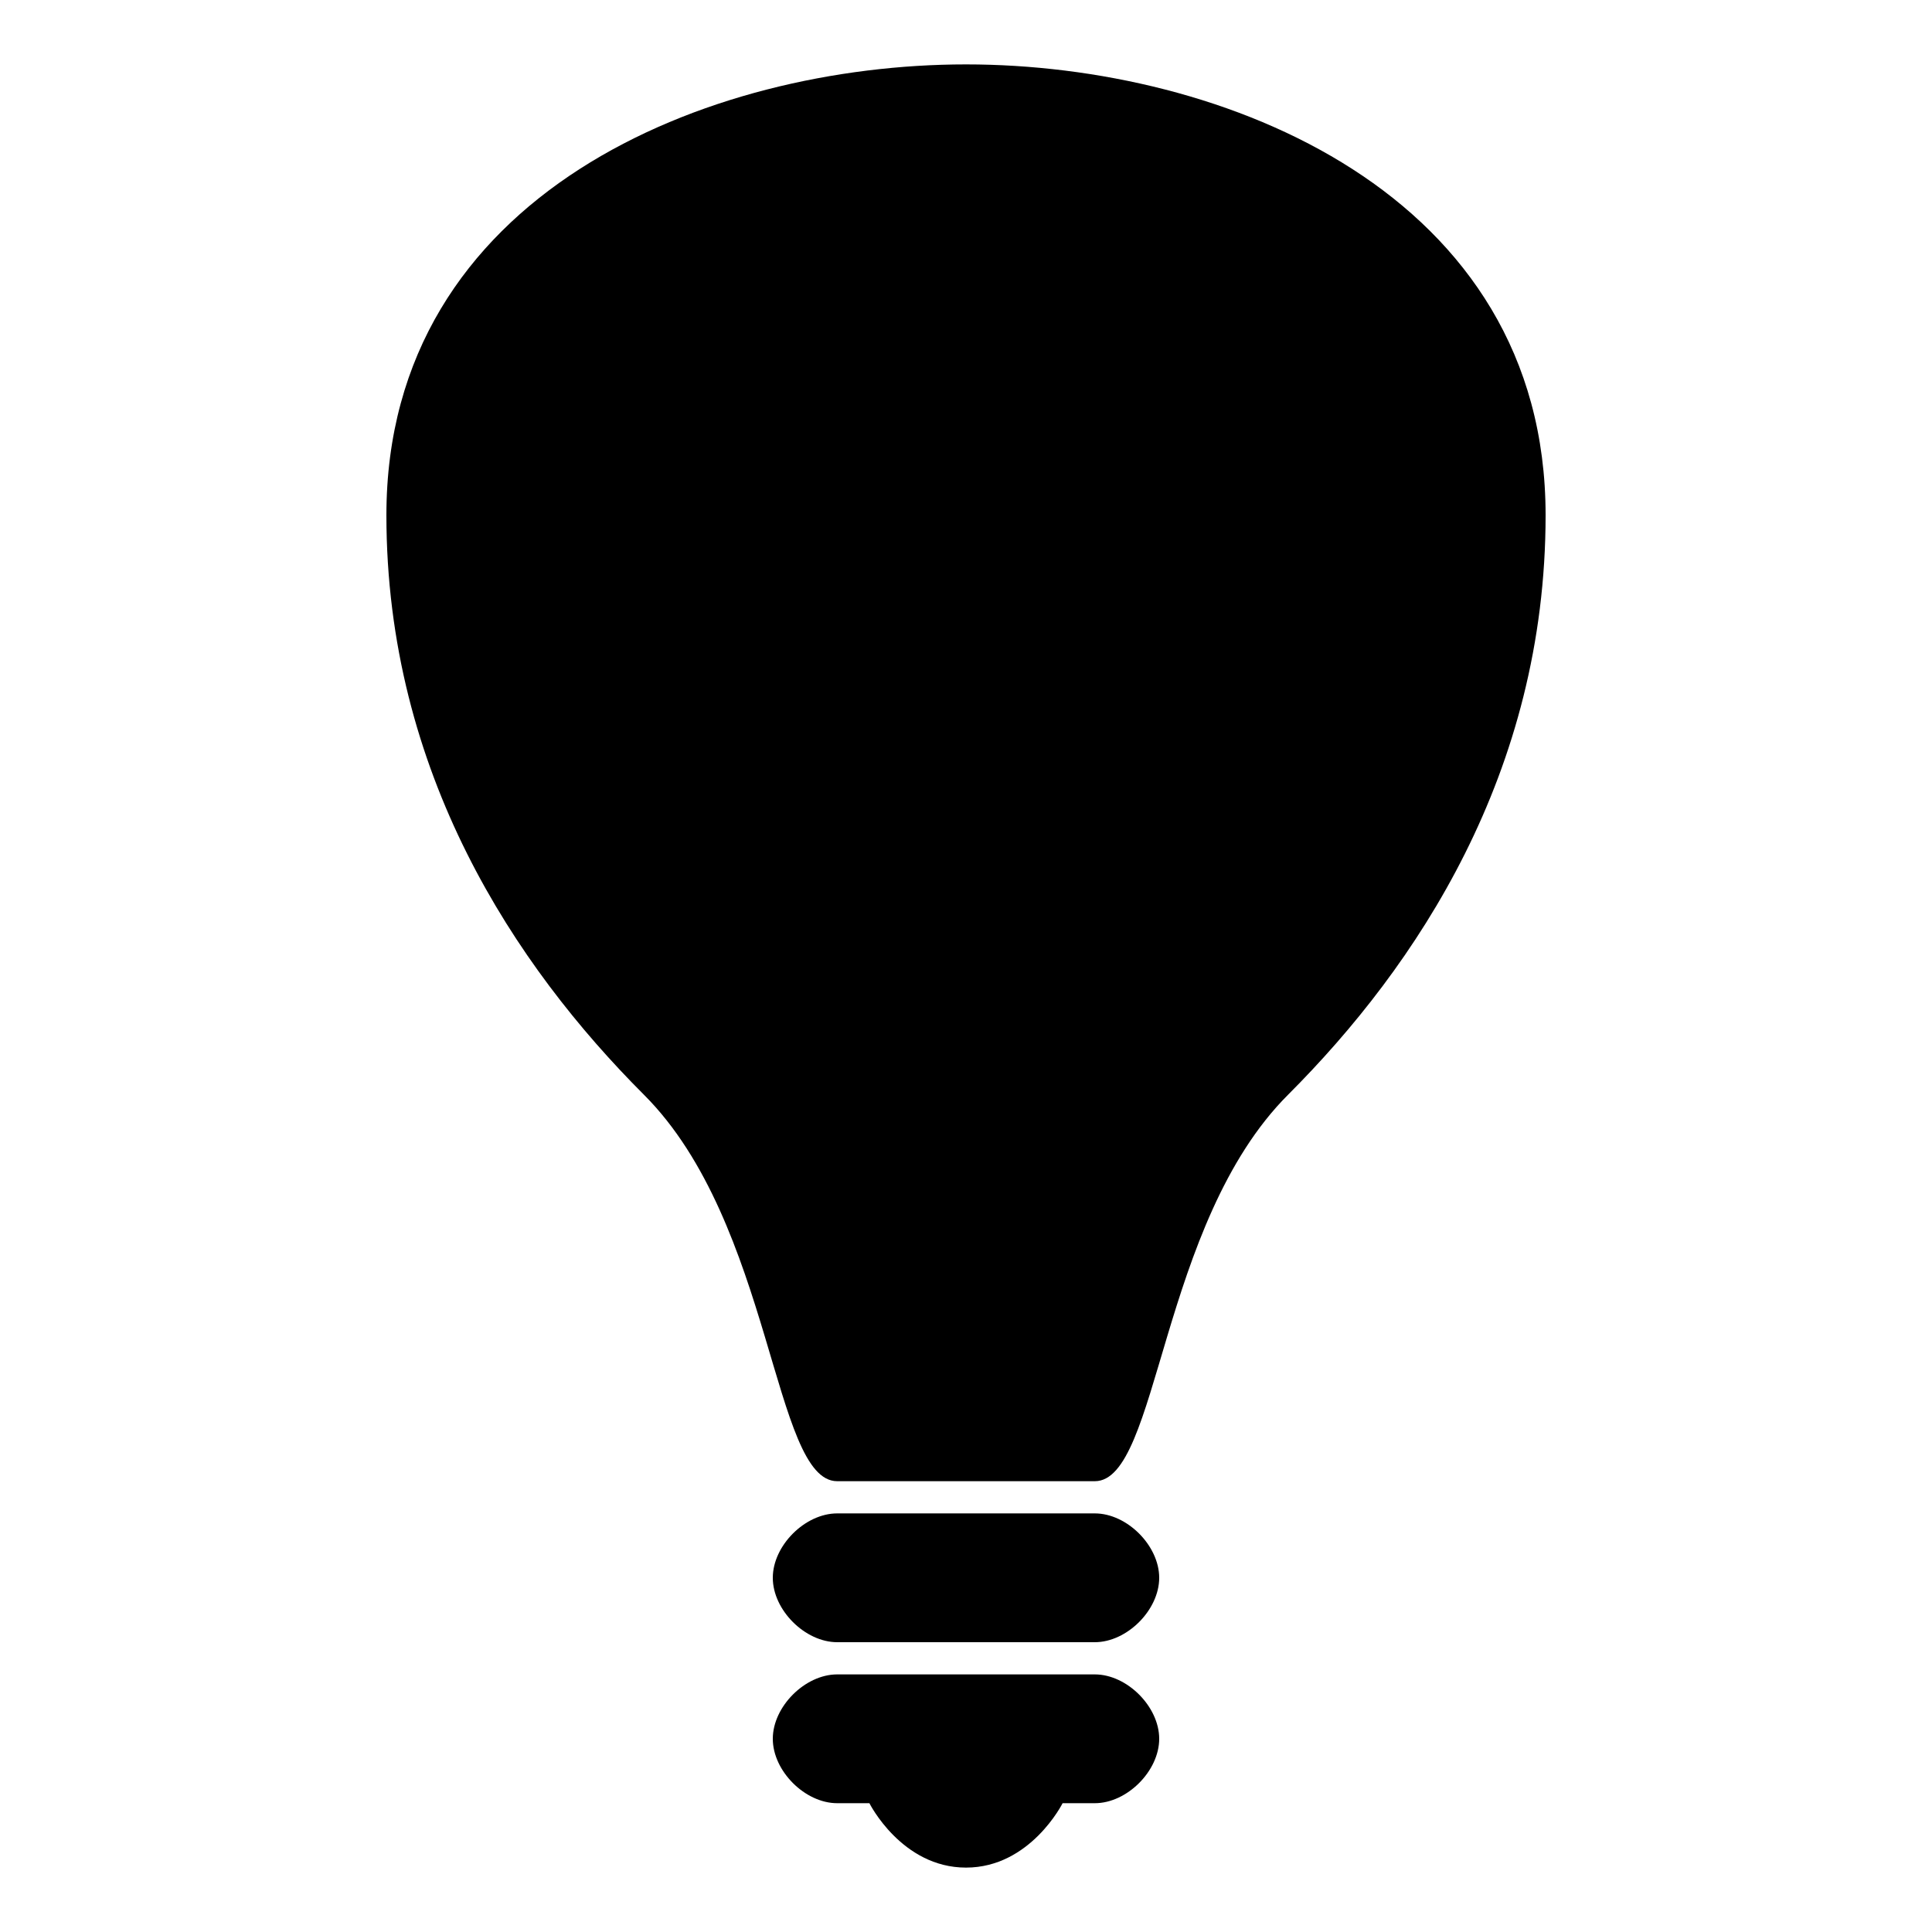 <?xml version="1.0" encoding="UTF-8"?>
<svg height="15" width="15" version="1.1" xmlns="http://www.w3.org/2000/svg" xmlns:xlink="http://www.w3.org/1999/xlink" x="0" y="0" viewBox="0 0 15 15">
  <path d="M8.5 11.5C8.5 11.5 6.5 11.5 6.5 11.5C6 11.5 6 9.5 5 8.5C4 7.5 3 6 3 4C3 1.5 5.5 0.5 7.5 0.5C9.5 0.5 12 1.5 12 4C12 6 11 7.5 10 8.5C9 9.5 9 11.5 8.5 11.5zM6.5 14C6.5 14 6.75 14 6.75 14C6.75 14 7 14.5 7.5 14.5C8 14.5 8.25 14 8.25 14C8.25 14 8.5 14 8.5 14C8.75 14 9 13.75 9 13.5C9 13.25 8.75 13 8.5 13L6.5 13C6.25 13 6 13.25 6 13.5C6 13.75 6.25 14 6.5 14zM8.5 11.75L6.5 11.75C6.25 11.75 6 12 6 12.25C6 12.5 6.25 12.75 6.5 12.75L8.5 12.75C8.75 12.75 9 12.5 9 12.25C9 12 8.75 11.75 8.5 11.75z"/>
</svg>